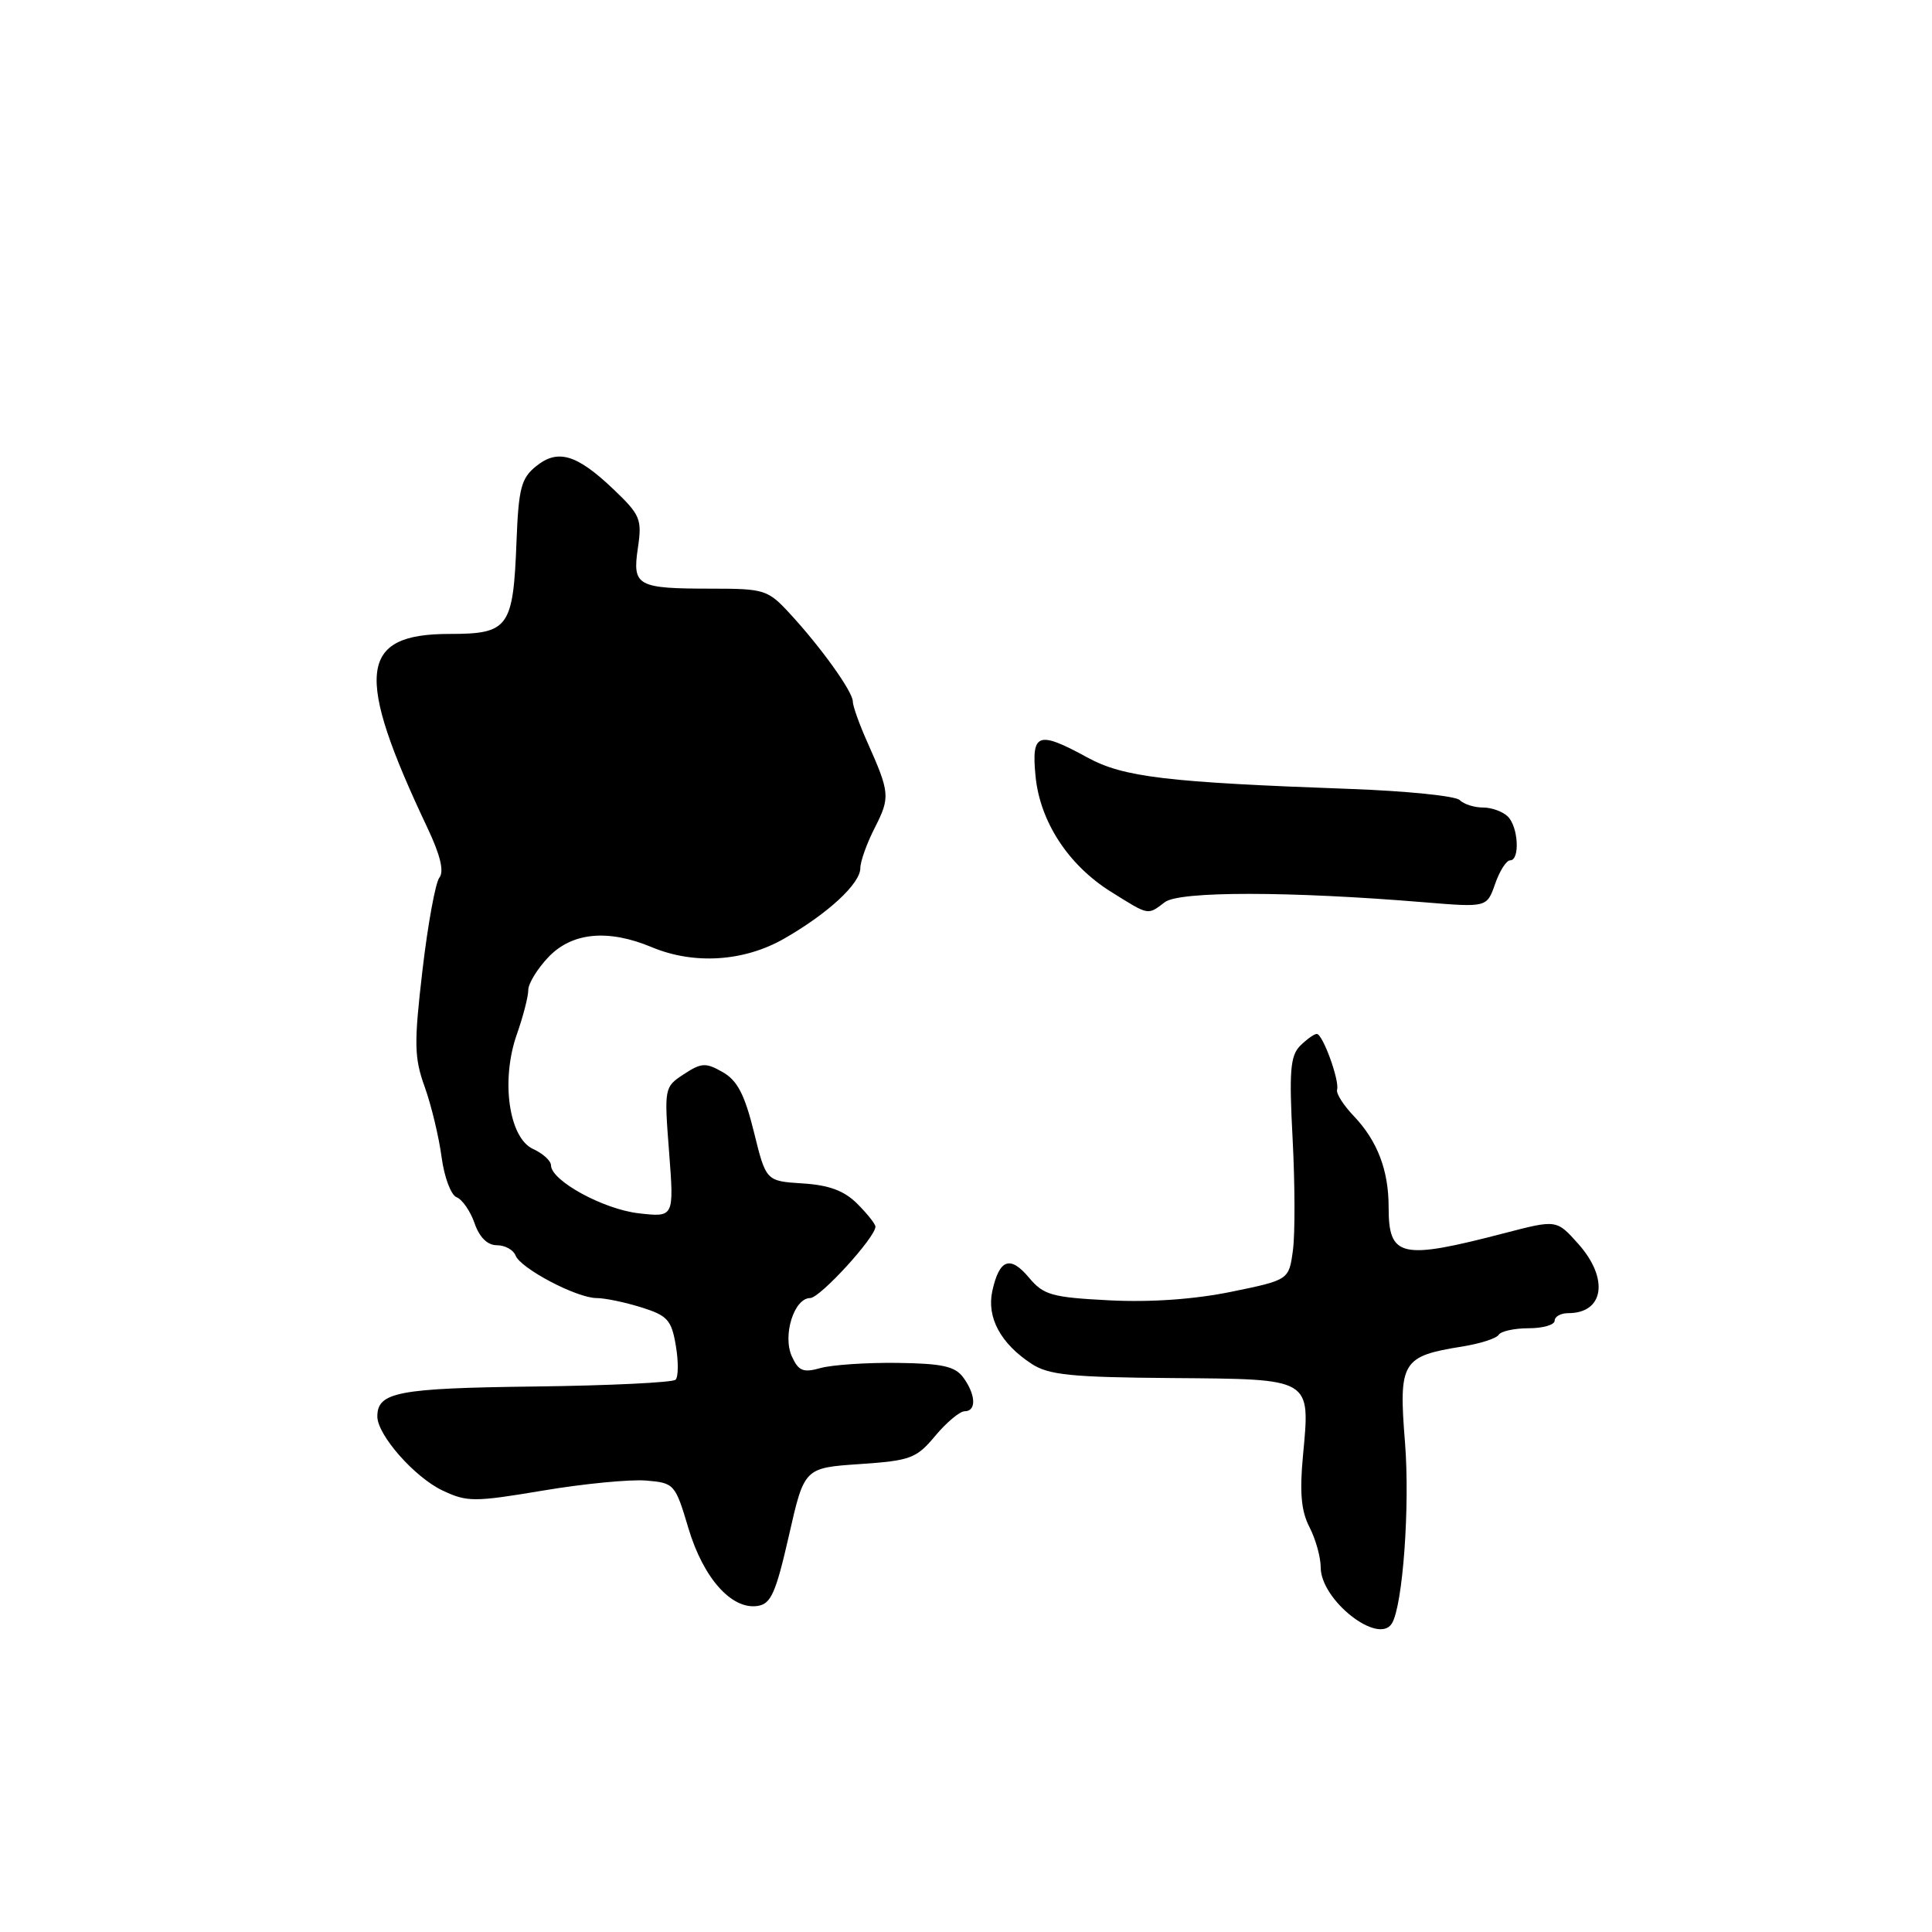 <?xml version="1.0" encoding="UTF-8" standalone="no"?>
<!DOCTYPE svg PUBLIC "-//W3C//DTD SVG 1.1//EN" "http://www.w3.org/Graphics/SVG/1.1/DTD/svg11.dtd" >
<svg xmlns="http://www.w3.org/2000/svg" xmlns:xlink="http://www.w3.org/1999/xlink" version="1.1" viewBox="0 0 256 256">
 <g >
 <path fill="currentColor"
d=" M 184.43 215.12 C 185.88 212.76 186.84 199.56 186.17 191.14 C 185.31 180.43 185.74 179.70 193.77 178.42 C 196.12 178.04 198.29 177.35 198.58 176.87 C 198.88 176.39 200.67 176.00 202.56 176.00 C 204.45 176.00 206.00 175.55 206.00 175.00 C 206.00 174.45 206.81 174.00 207.80 174.00 C 212.56 174.00 213.22 169.40 209.13 164.82 C 206.26 161.60 206.26 161.60 199.38 163.39 C 185.59 166.98 184.00 166.63 184.00 159.94 C 184.00 155.06 182.51 151.17 179.39 147.89 C 178.02 146.46 177.02 144.89 177.17 144.39 C 177.52 143.20 175.27 137.00 174.48 137.00 C 174.14 137.00 173.15 137.71 172.28 138.57 C 170.97 139.89 170.80 141.93 171.28 150.94 C 171.59 156.87 171.61 163.50 171.32 165.66 C 170.79 169.60 170.79 169.60 163.14 171.17 C 158.25 172.17 152.44 172.58 147.00 172.30 C 139.37 171.91 138.28 171.60 136.36 169.31 C 133.86 166.31 132.42 166.83 131.49 171.05 C 130.72 174.56 132.58 178.03 136.70 180.72 C 138.94 182.19 141.95 182.50 155.32 182.60 C 173.98 182.75 173.61 182.53 172.65 192.90 C 172.19 197.77 172.42 200.26 173.52 202.37 C 174.33 203.94 175.00 206.34 175.00 207.69 C 175.00 212.01 182.63 218.02 184.43 215.12 Z  M 104.53 203.50 C 106.57 194.50 106.57 194.50 113.90 194.00 C 120.67 193.54 121.43 193.25 123.93 190.25 C 125.43 188.46 127.18 187.00 127.82 187.00 C 129.40 187.00 129.31 184.81 127.65 182.54 C 126.56 181.04 124.87 180.67 118.90 180.59 C 114.83 180.54 110.26 180.85 108.74 181.27 C 106.43 181.92 105.81 181.67 104.93 179.74 C 103.66 176.97 105.22 172.00 107.35 172.00 C 108.65 172.00 116.00 163.96 116.00 162.54 C 116.00 162.19 114.92 160.83 113.60 159.51 C 111.87 157.78 109.87 157.03 106.35 156.81 C 101.50 156.50 101.50 156.50 99.90 150.00 C 98.67 145.03 97.70 143.16 95.76 142.06 C 93.51 140.78 92.94 140.81 90.61 142.34 C 88.02 144.03 88.00 144.16 88.66 152.67 C 89.32 161.30 89.32 161.30 84.65 160.77 C 79.96 160.24 73.02 156.45 73.01 154.41 C 73.00 153.81 71.94 152.84 70.64 152.25 C 67.42 150.78 66.34 143.12 68.49 137.04 C 69.32 134.68 70.00 132.04 70.00 131.18 C 70.00 130.32 71.21 128.35 72.69 126.80 C 75.81 123.54 80.58 123.09 86.35 125.50 C 91.96 127.85 98.59 127.42 103.91 124.37 C 109.75 121.02 114.00 117.08 114.00 115.02 C 114.00 114.14 114.87 111.71 115.94 109.63 C 117.97 105.63 117.92 105.04 114.89 98.26 C 113.85 95.93 113.00 93.54 113.00 92.94 C 113.00 91.65 108.76 85.73 104.61 81.25 C 101.76 78.16 101.25 78.00 94.39 78.00 C 84.39 78.00 83.78 77.67 84.52 72.63 C 85.09 68.80 84.85 68.23 81.32 64.86 C 76.42 60.19 73.91 59.44 71.02 61.79 C 69.06 63.37 68.71 64.72 68.44 71.75 C 68.00 83.19 67.41 84.00 59.54 84.00 C 47.54 84.00 46.95 89.23 56.65 109.72 C 58.35 113.32 58.87 115.47 58.22 116.29 C 57.70 116.95 56.69 122.48 55.98 128.56 C 54.84 138.32 54.88 140.15 56.29 144.06 C 57.16 146.50 58.16 150.66 58.51 153.31 C 58.86 155.95 59.75 158.35 60.50 158.64 C 61.25 158.93 62.32 160.47 62.88 162.08 C 63.53 163.96 64.59 165.00 65.84 165.00 C 66.91 165.00 68.02 165.61 68.31 166.35 C 68.97 168.08 76.43 172.00 79.05 172.00 C 80.14 172.00 82.80 172.55 84.97 173.23 C 88.44 174.31 88.98 174.90 89.55 178.30 C 89.91 180.41 89.89 182.44 89.52 182.82 C 89.14 183.19 80.72 183.60 70.81 183.72 C 52.71 183.94 50.00 184.46 50.00 187.69 C 50.00 190.14 54.92 195.73 58.62 197.49 C 61.89 199.04 62.80 199.04 71.94 197.51 C 77.33 196.60 83.47 196.01 85.59 196.18 C 89.35 196.49 89.47 196.63 91.22 202.50 C 93.18 209.08 96.92 213.30 100.36 212.80 C 102.15 212.55 102.79 211.12 104.53 203.50 Z  M 154.35 119.54 C 156.28 118.07 170.87 118.08 188.76 119.56 C 197.02 120.24 197.02 120.24 198.11 117.12 C 198.71 115.40 199.60 114.00 200.10 114.00 C 201.42 114.00 201.20 109.60 199.80 108.20 C 199.14 107.54 197.66 107.00 196.50 107.00 C 195.34 107.00 193.96 106.56 193.41 106.01 C 192.87 105.47 186.37 104.81 178.96 104.54 C 154.58 103.66 148.88 102.98 144.12 100.39 C 137.53 96.79 136.66 97.10 137.21 102.81 C 137.79 108.86 141.55 114.63 147.22 118.17 C 152.31 121.35 152.03 121.29 154.35 119.54 Z "/>
</g>
</svg>